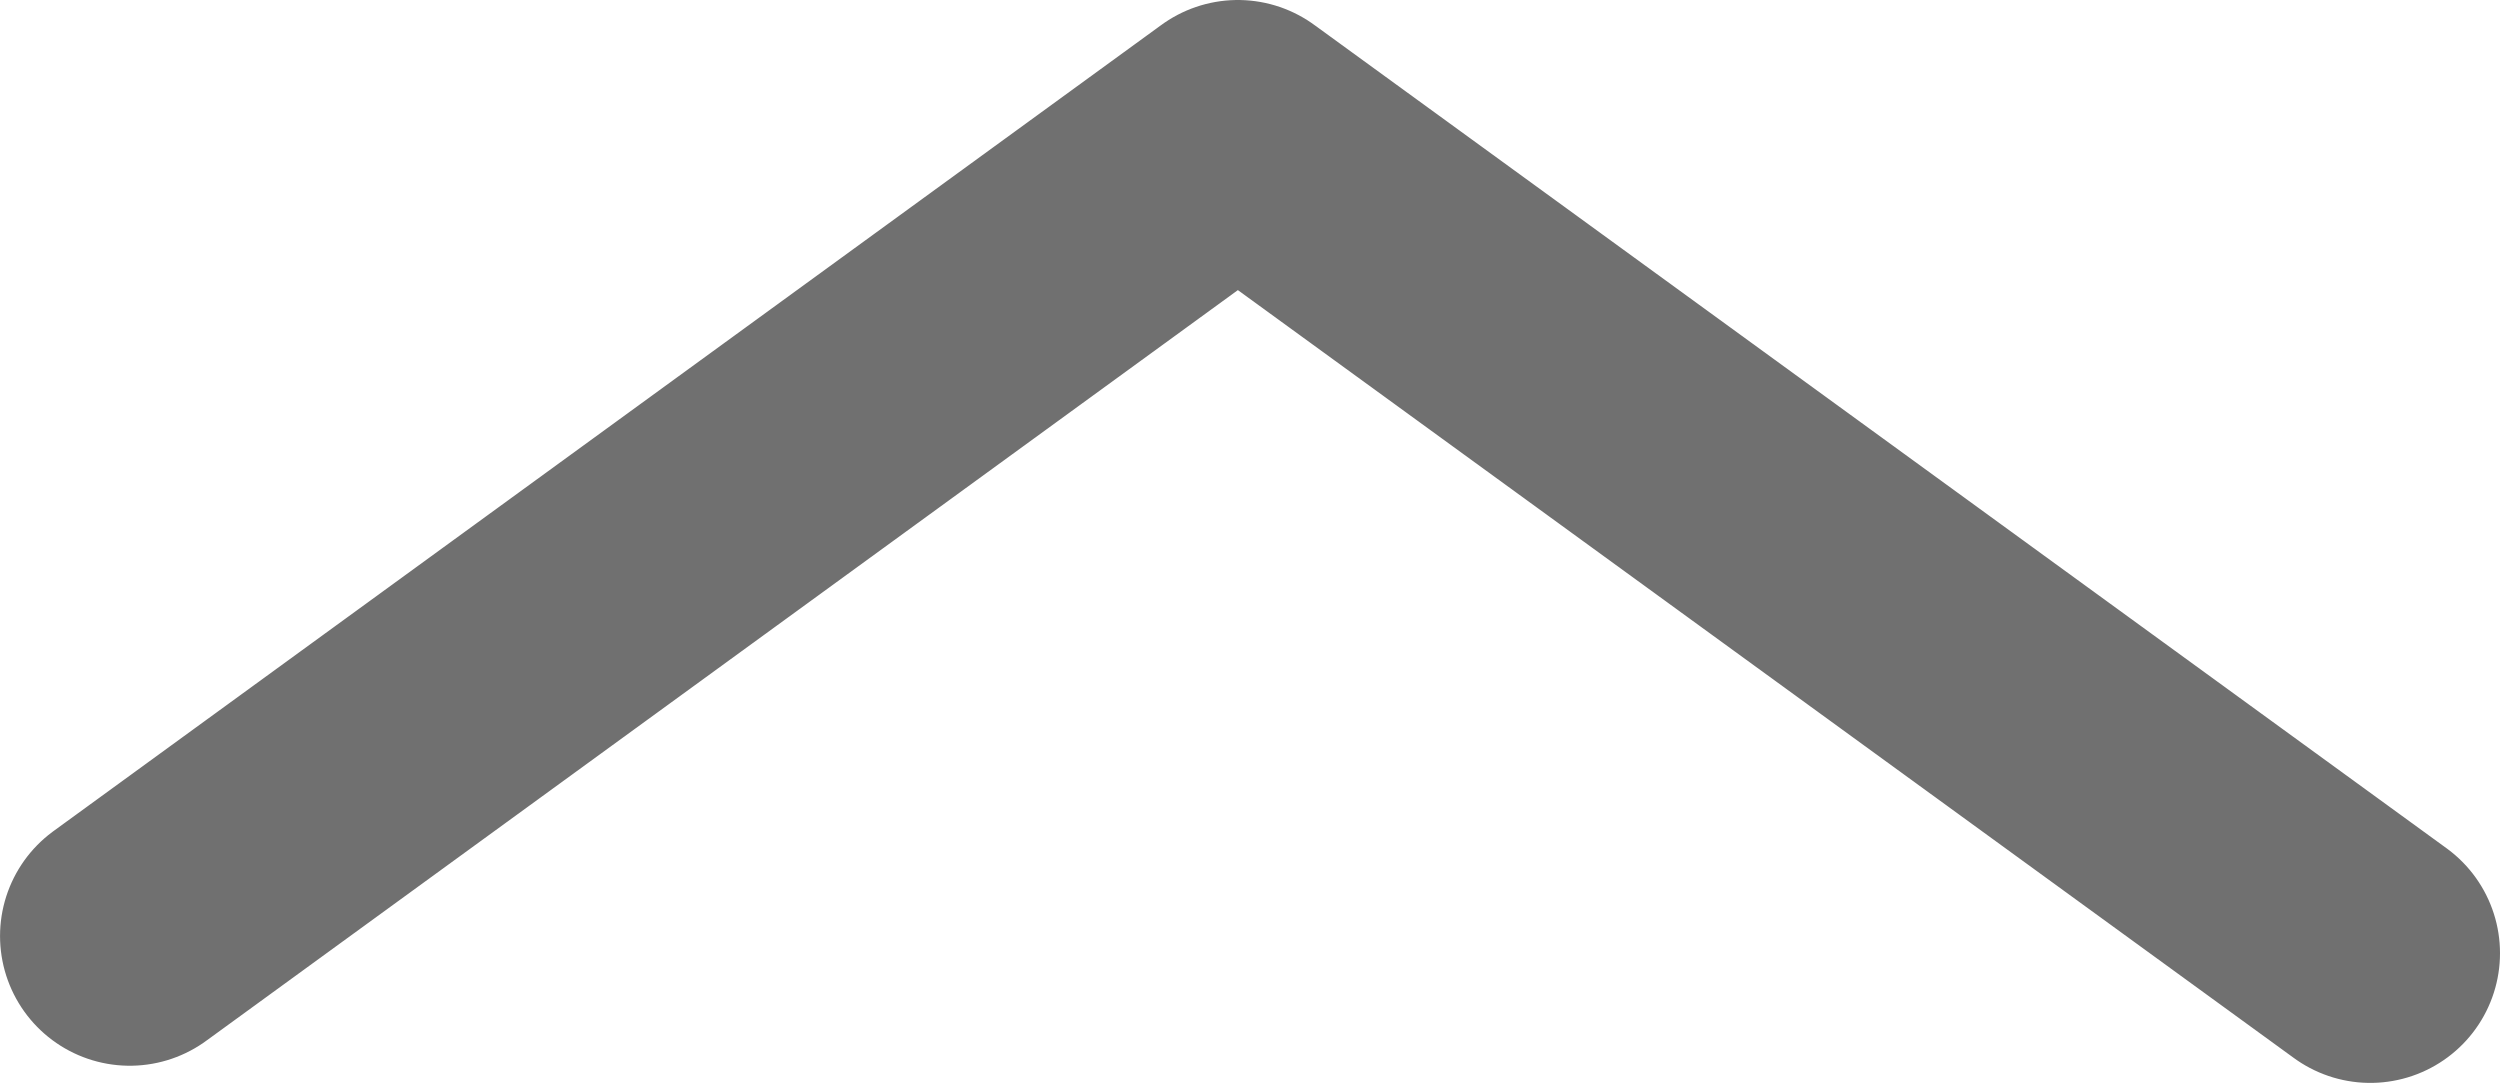 <svg xmlns="http://www.w3.org/2000/svg" width="67.458" height="29.22" viewBox="0 0 67.458 29.22">
  <g id="arrow_1" data-name="arrow 1" transform="translate(64.958 26.72) rotate(180)">
    <g id="Layer_2" data-name="Layer 2" transform="translate(1 1)">
      <path id="Path_71" data-name="Path 71" d="M1,1,31.557,23.22l29.9-21.757" transform="translate(-1 -1)" fill="none" stroke="#707070" stroke-linecap="round" stroke-linejoin="round" stroke-width="7"/>
    </g>
  </g>
</svg>
